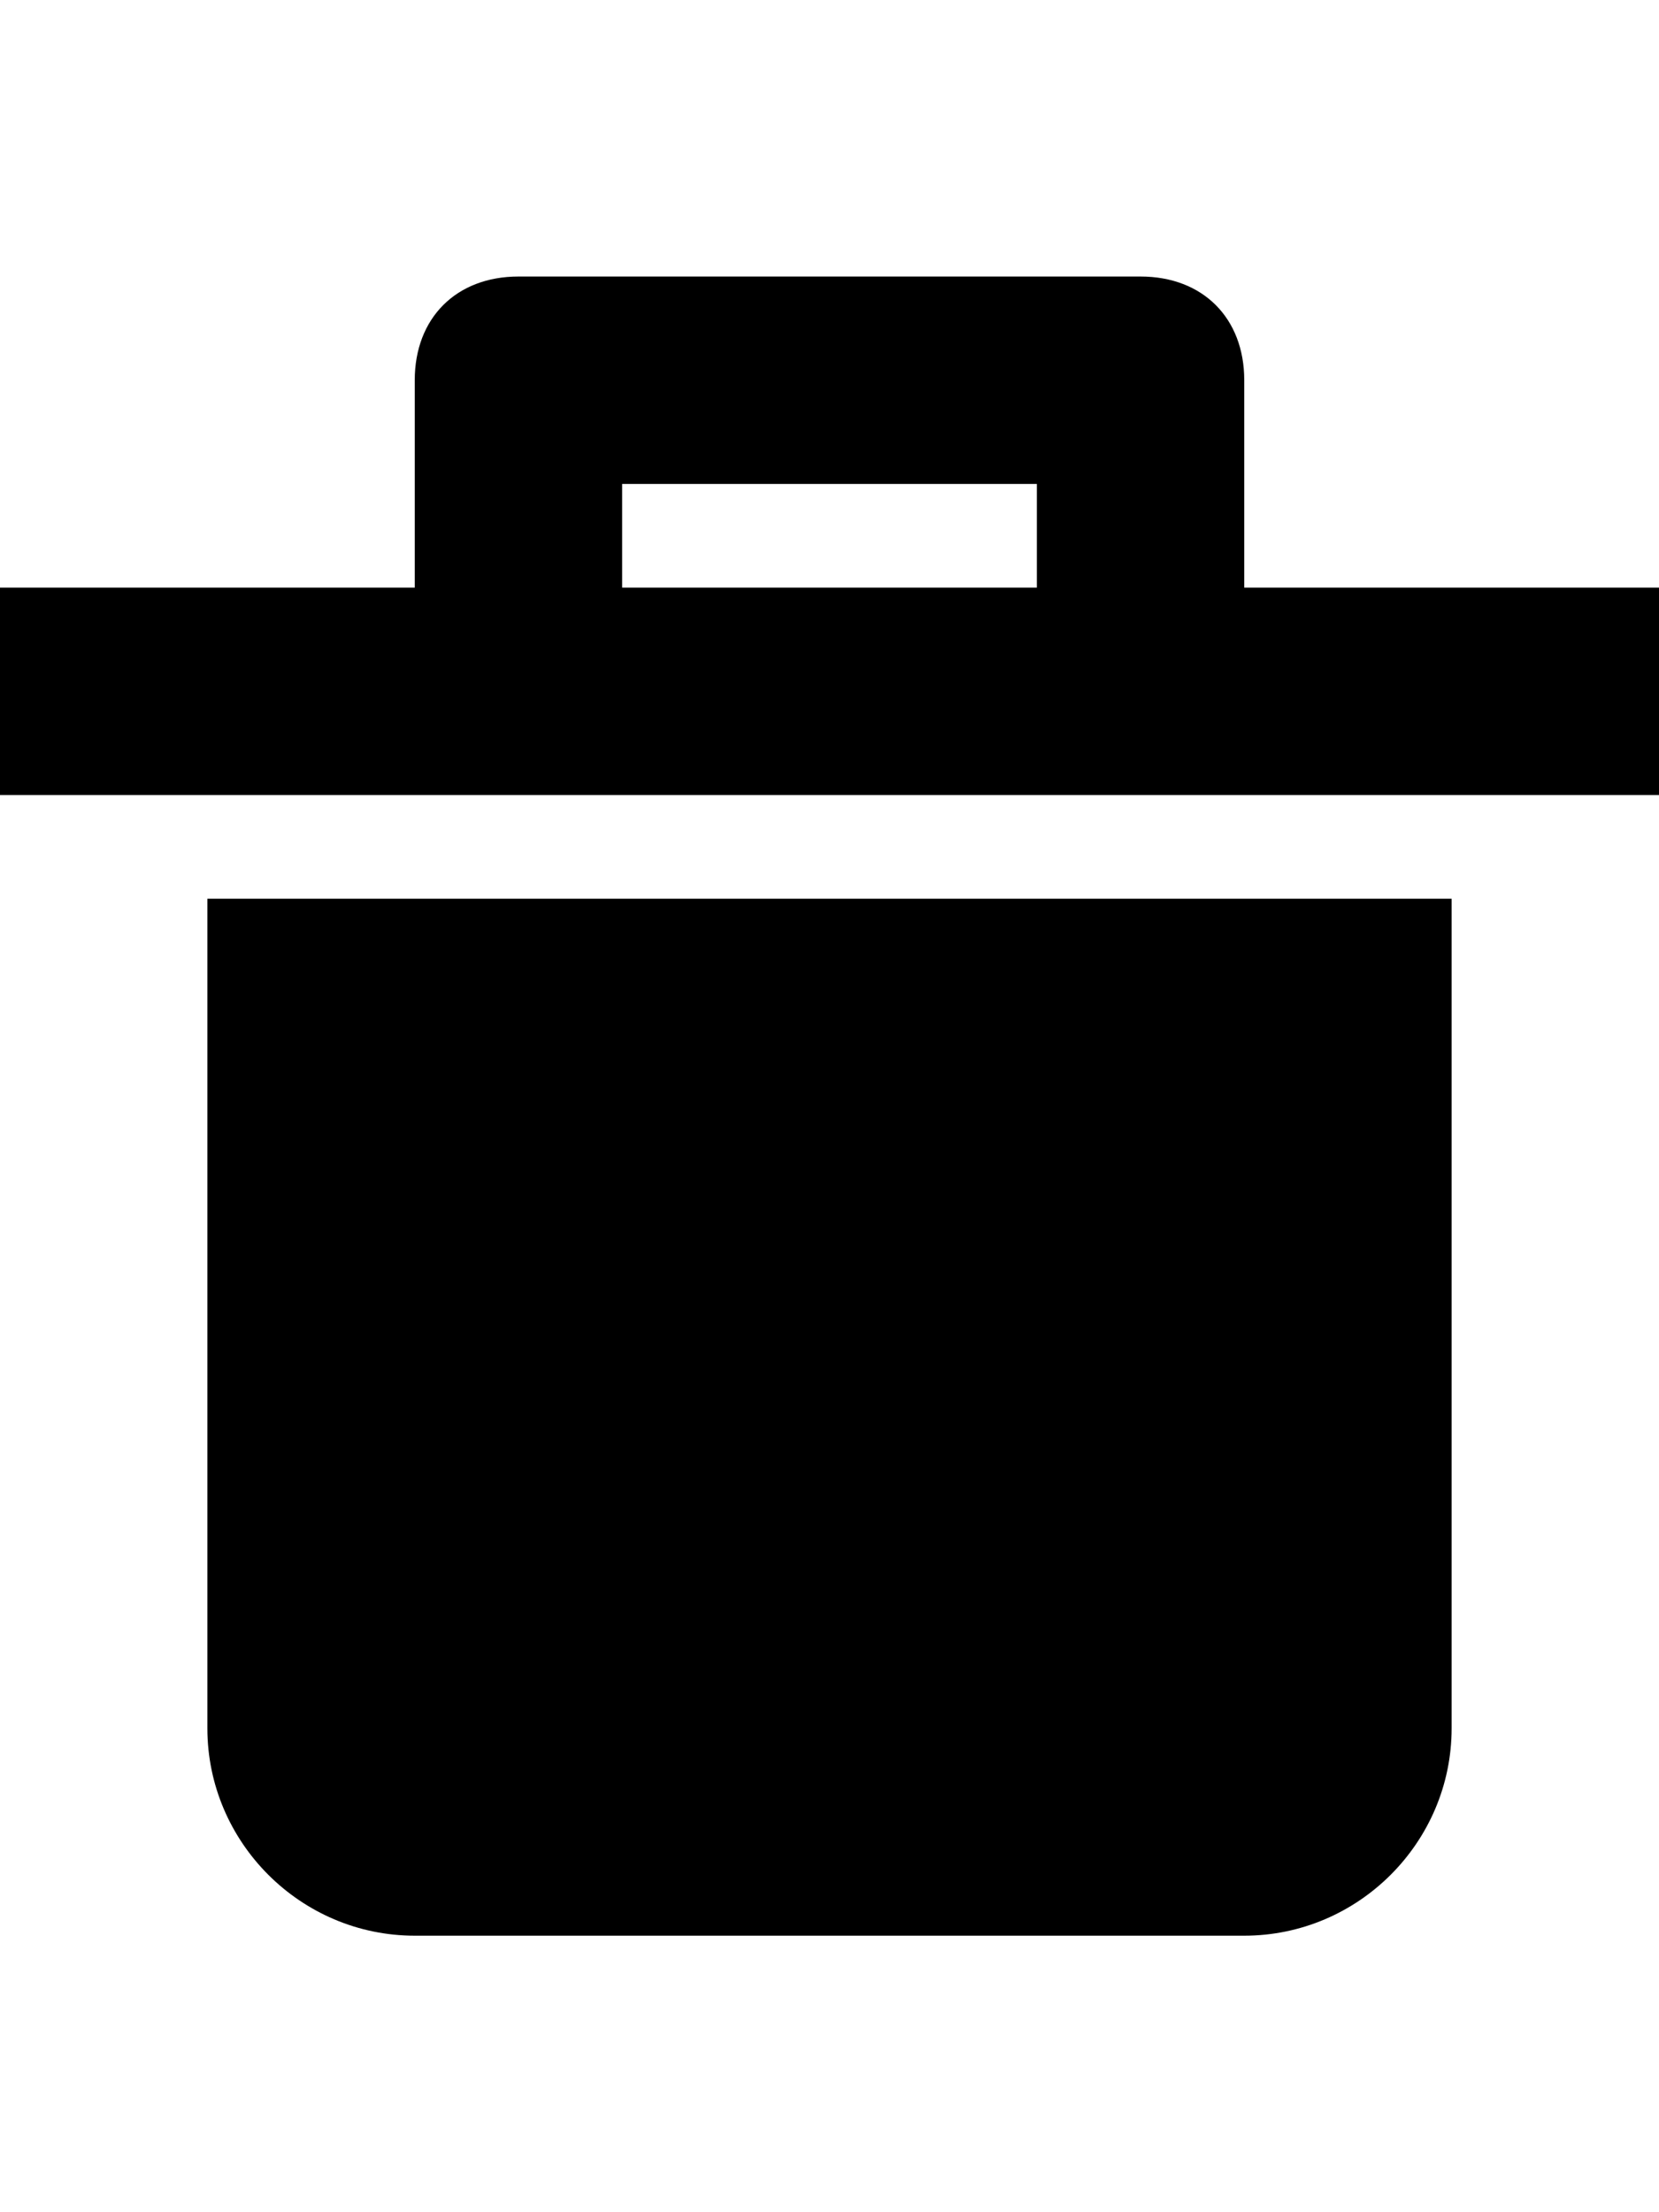 <svg
    xmlns="http://www.w3.org/2000/svg"
    width="12px"
    height="16px"
    viewBox="0 0 16 16"
>
    <path
        fill="currentColor"
        d="M2,6v8c0,1.1,0.9,2,2,2h8c1.1,0,2-0.9,2-2V6H2z"
    ></path>
    <path
        fill="currentColor"
        d="M12,3V1c0-0.6-0.4-1-1-1H5C4.4,0,4,0.4,4,1v2H0v2h16V3H12z M10,3H6V2h4V3z"
    ></path>
</svg>